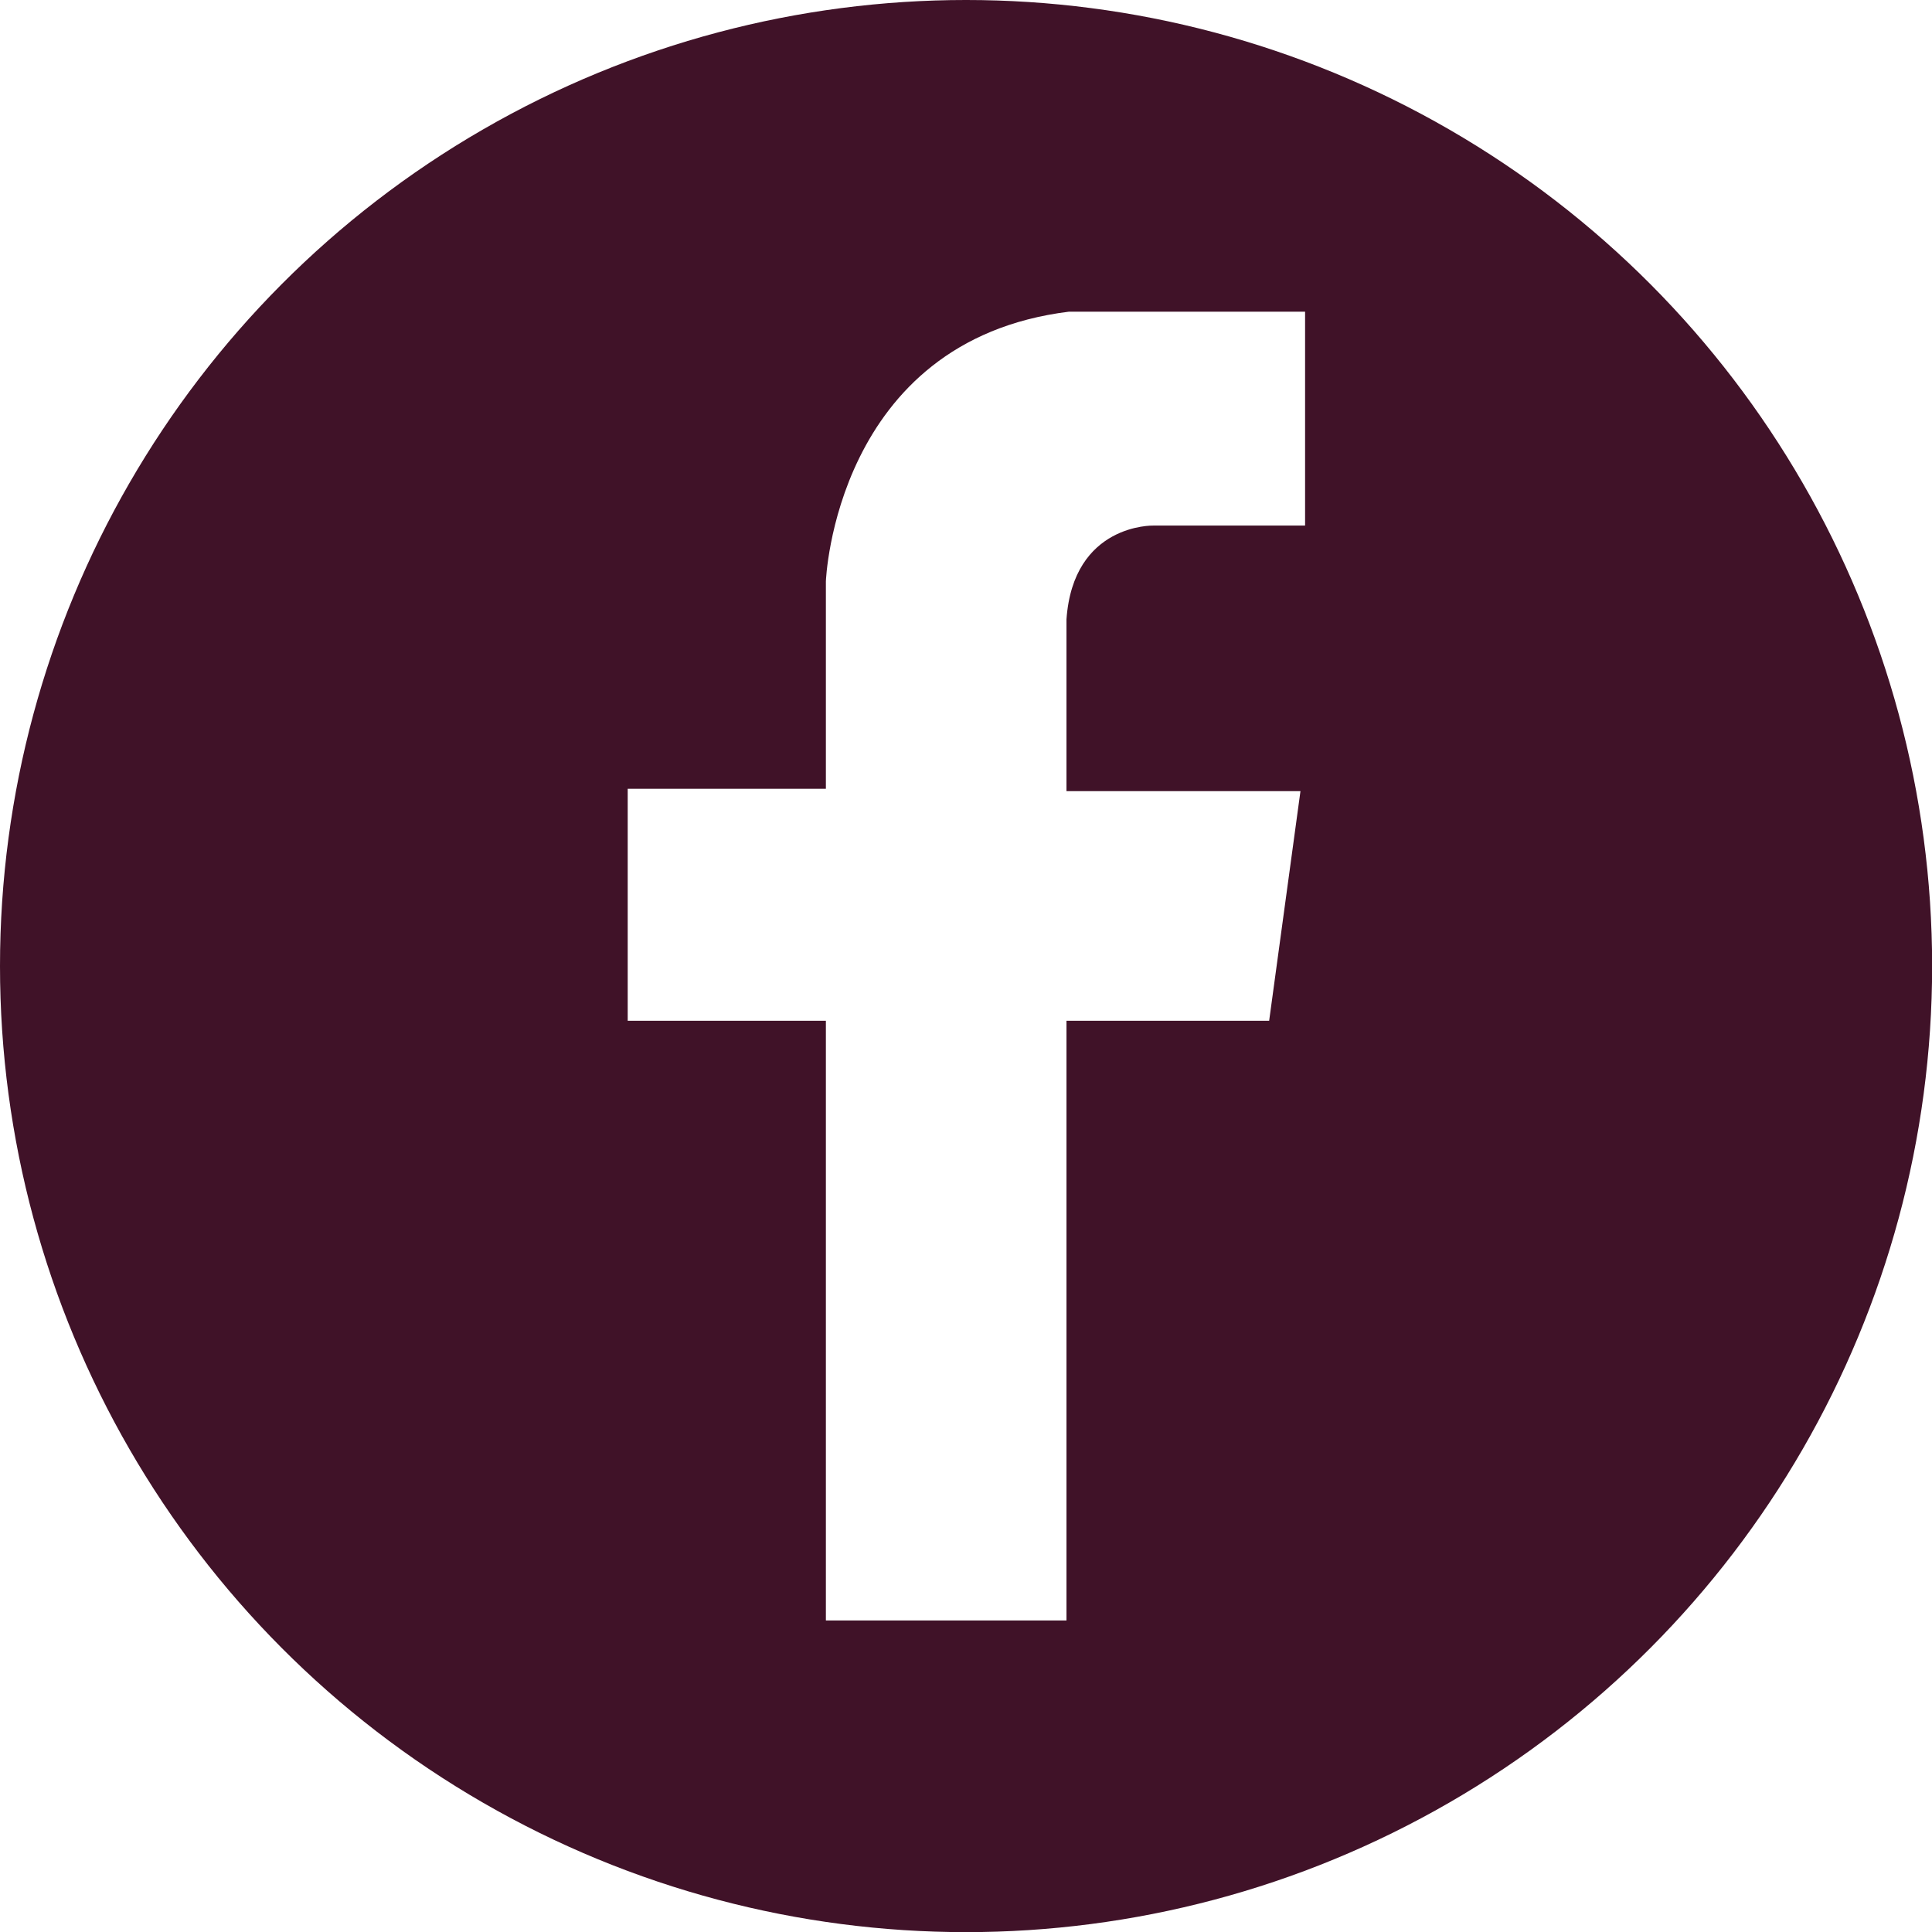 <svg xmlns="http://www.w3.org/2000/svg" xmlns:xlink="http://www.w3.org/1999/xlink" viewBox="0 0 146.23 146.23"><defs><style>.cls-1{fill:none;}.cls-2{clip-path:url(#clip-path);}.cls-3{fill:#401228;}</style><clipPath id="clip-path"><circle class="cls-1" cx="73.12" cy="73.12" r="73.12"/></clipPath></defs><g id="Layer_2" data-name="Layer 2"><g id="Camada_1" data-name="Camada 1"><g class="cls-2"><path class="cls-3" d="M0,0V146.23H146.23V0ZM98.78,39.78H87.29s-6.06-.16-6.57,7.1v13H98.43L96.06,77.26H80.72l0,45.39-18.21,0V77.26h-15V59.7h15V44s.67-18.22,18.4-20.41H98.78Z"/></g></g></g></svg>